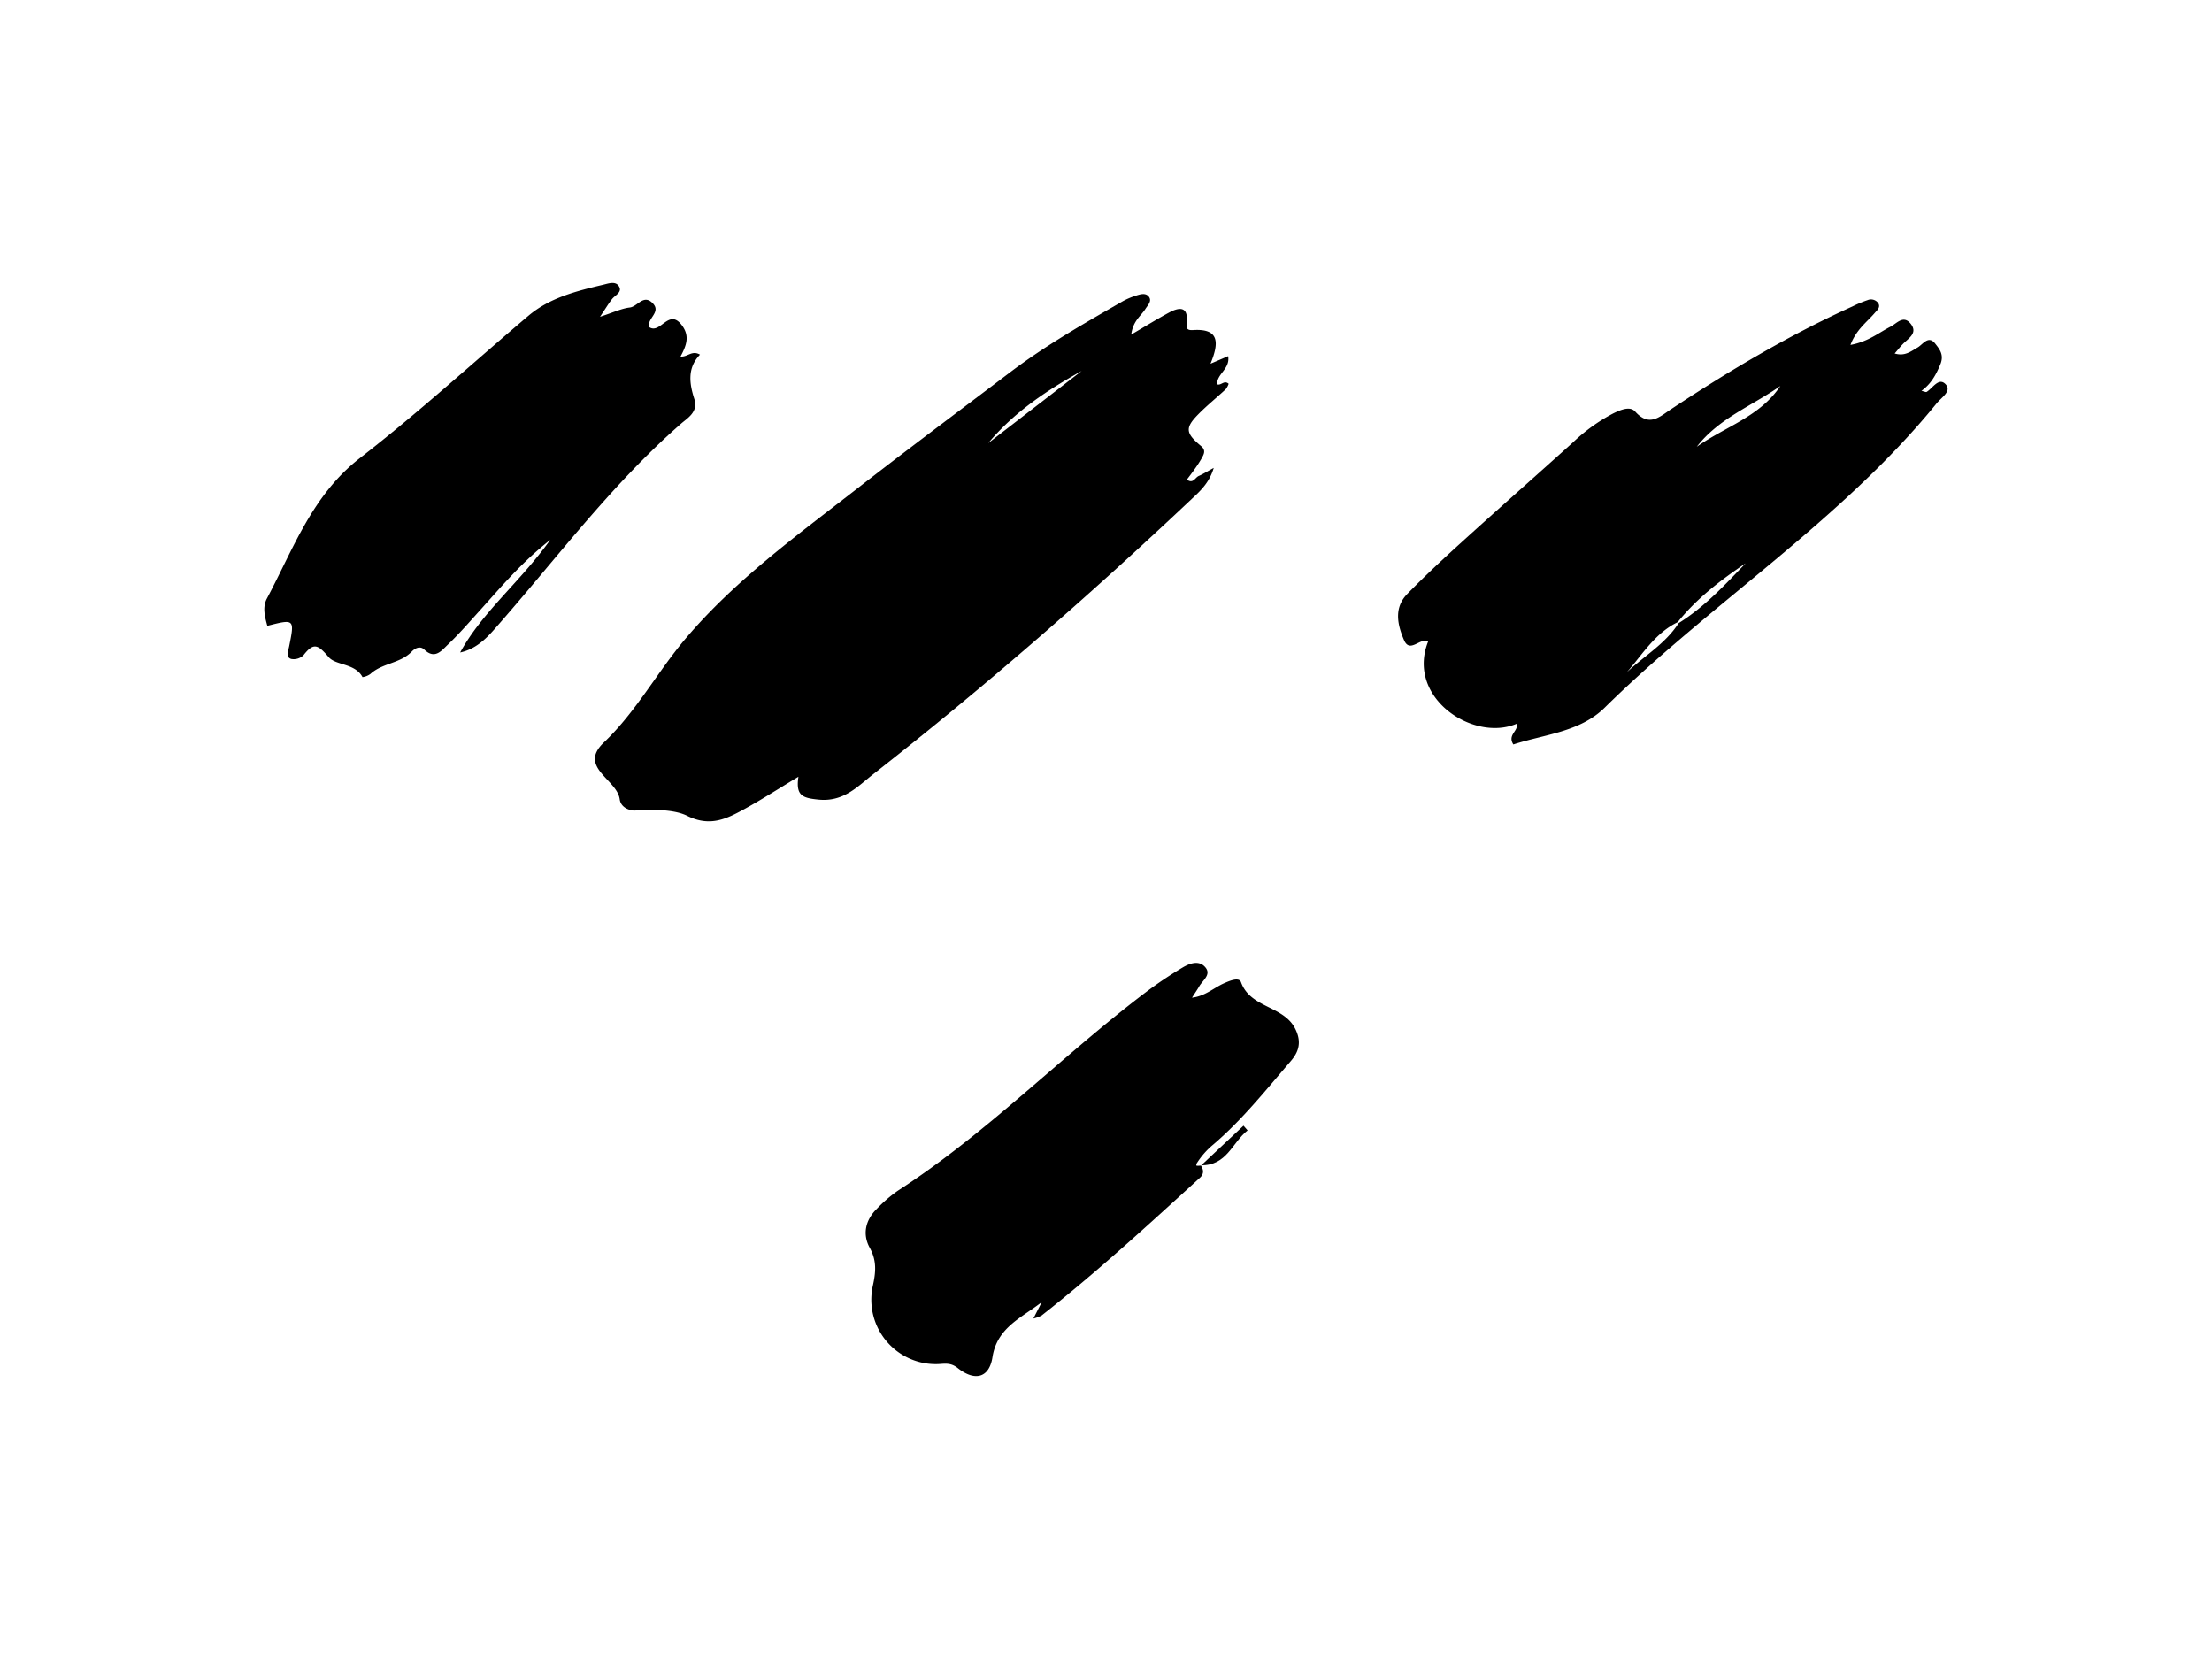 <?xml version="1.0" encoding="UTF-8"?><svg id="Layer_0_Image" data-name="Layer 0 Image" xmlns="http://www.w3.org/2000/svg" viewBox="0 0 800 600" x="0px" y="0px" width="800px" height="600px" xmlns:xlink="http://www.w3.org/1999/xlink" version="1.1"><title>1</title><path d="M288.76,280.922c-7.158,4.312-13.074,8.123-19.221,11.513-6.551,3.613-12.614,6.807-21.043,2.6-4.153-2.073-10.6-2.2-16.114-2.233-1.122-.006-2.272.46-3.364.33-2.442-.29-4.561-1.639-4.888-4.062-.975-7.217-15.161-11.576-5.754-20.532,11.75-11.187,19.274-25.414,29.516-37.517,18-21.27,40.656-37.616,62.536-54.646,18.079-14.073,36.463-27.755,54.716-41.6C378.02,125,392.024,117.01,406,108.988a24.994,24.994,0,0,1,4.659-2.006c1.6-.523,3.586-1.213,4.783.251,1.318,1.613-.306,3.088-1.179,4.481-1.6,2.547-4.483,4.283-5.141,9.286,5.162-3.018,9.353-5.616,13.684-7.955,3.618-1.955,6.917-2.349,6.4,3.381-.2,2.154-.2,3.107,2.318,2.947,9.6-.611,9.343,4.7,6.273,12.16l6.387-2.728c.755,4.686-4.2,6.408-3.974,10.2,1.444.513,2.519-1.672,4.144-.213a6.752,6.752,0,0,1-1.046,1.971c-3.311,3.084-6.858,5.928-10.018,9.155-4.739,4.841-4.527,6.741,1.071,11.391,1.9,1.577,1.017,2.989.243,4.434A44.163,44.163,0,0,1,431.818,170c-.8,1.147-1.663,2.248-2.557,3.449,2.23,1.67,2.969-.751,4.275-1.312,1.491-.642,2.878-1.526,5.428-2.913-1.679,5.664-5.219,8.642-8.326,11.572-36.842,34.738-74.972,68.01-114.851,99.224-5.618,4.4-10.666,10.079-19.755,9.169C290.323,288.615,287.709,287.838,288.76,280.922ZM391.211,134.149c-12.471,6.933-24.438,14.881-33.8,26.109Z"/><path d="M669.245,124.746c6.521-1.2,10.225-4.428,14.454-6.578,2.3-1.169,4.684-4.41,7.342-1.051,2.531,3.2-.474,5.015-2.494,6.962-1.138,1.1-2.106,2.371-3.321,3.759,3.678,1.114,5.85-.755,8.309-2.167,1.9-1.093,3.9-4.574,6.371-1.378,1.515,1.961,3.314,3.976,1.819,7.551-1.556,3.723-3.3,6.956-6.8,9.506,1.017.221,1.6.548,1.878.377,2.226-1.368,4.406-5.444,6.9-2.708,2.236,2.455-1.552,4.721-3.261,6.821-34.643,42.571-81.363,71.983-120.1,110.112-8.951,8.811-21.776,9.624-33.02,13.284-2.266-3.519,2.022-4.911,1.183-7.478-15.712,6.716-40.047-9.482-32-29.755-2.872-1.571-6.585,4.445-8.72-.51-2.412-5.6-3.714-11.7,1.19-16.708,6.327-6.464,12.958-12.645,19.662-18.722,13.377-12.128,26.92-24.073,40.337-36.157a64.112,64.112,0,0,1,14.428-10.367c2.608-1.282,6.1-2.81,8-.685,5.081,5.7,8.831,1.871,12.948-.854,21.02-13.915,42.641-26.77,65.643-37.185a43.524,43.524,0,0,1,5.454-2.277,3.23,3.23,0,0,1,3.815,1.049c.975,1.539-.363,2.587-1.262,3.633C675.151,116.537,671.37,119.165,669.245,124.746ZM607.1,225.356c9.322-5.829,16.716-13.784,24.219-21.627-9.066,6.1-17.683,12.706-24.562,21.281-8.135,3.968-12.692,11.592-18.362,18.1C594.665,237.213,602.337,232.826,607.1,225.356Zm36.788-85.763c-10.235,7.183-22.308,11.717-30.227,21.987C623.84,154.334,636.52,150.7,643.891,139.593Z"/><path d="M217,114.564c4.94-1.6,7.788-3,10.757-3.348,2.84-.328,4.962-4.951,8.29-1.564,3.206,3.263-2.041,5.4-1.314,8.612,4.028,2.821,6.987-6.635,11.589-.993,3.405,4.173,1.877,7.742-.2,11.664,2.481.3,4.131-2.4,7.035-.668-4.655,4.815-3.841,10.443-2.043,16.045,1.506,4.693-2.515,6.913-4.755,8.869-25.457,22.23-45.456,49.36-67.659,74.505-3.251,3.682-6.884,7.114-12.283,8.292,8.132-14.829,21.584-25.343,32.58-40.723-10.665,8.411-17.888,17.158-25.47,25.543-3.778,4.179-7.477,8.456-11.553,12.329-2.232,2.121-4.679,5.5-8.517,1.8-1.52-1.469-3.392-.488-4.551.724-4.128,4.318-10.639,4.124-14.94,8.09a6.281,6.281,0,0,1-2.858,1.148c-2.731-5.094-9.6-4.147-12.247-7.245-3.82-4.464-5.4-5.439-9.084-.69a5.079,5.079,0,0,1-4.462,1.366c-2.11-.671-1.083-2.851-.767-4.426,2.02-10.038,2-10.074-7.864-7.555-.908-3.293-1.821-6.754-.158-9.874,9.58-17.978,16.387-37.416,33.642-50.8,20.971-16.267,40.616-34.241,60.886-51.417,7.809-6.617,17.467-8.982,27.1-11.273,1.877-.447,4.355-1.379,5.594.426,1.513,2.2-1.149,3.252-2.334,4.691C220.207,109.571,219.237,111.26,217,114.564Z"/><path d="M434.185,421.4c1.2,1.563,1.284,3.178-.193,4.524-18.719,17.06-37.355,34.215-57.3,49.862a12.718,12.718,0,0,1-2.954,1.078l3.03-5.95c-7.162,5.653-16.134,9.1-17.827,19.921-1.184,7.57-6.418,8.82-12.58,3.927-2.07-1.644-3.827-1.672-6.172-1.476a23.307,23.307,0,0,1-24.5-28.34c1.061-4.825,1.444-9-1.132-13.662-2.671-4.839-1.6-9.98,2.476-14.012a49.894,49.894,0,0,1,7.687-6.636c32.306-20.881,59.112-48.613,89.609-71.736a146.81,146.81,0,0,1,13.332-8.961c2.393-1.431,5.649-2.732,7.94-.462,2.861,2.837-.573,4.971-1.884,7.235-.7,1.215-1.506,2.374-2.619,4.114,4.793-.571,7.888-3.576,11.561-5.206,2.132-.945,5.469-2.345,6.18-.38,3.43,9.48,15.521,8.369,19.7,17.035,2.3,4.771,1.069,8.256-1.689,11.459-8.99,10.442-17.582,21.285-28.129,30.269a28.389,28.389,0,0,0-6.037,6.95.981.981,0,0,0,.084.664c.525.015,1.051-.031,1.577-.062Z"/><path d="M434.339,421.551l15.389-14.434,1.48,1.707c-5.547,4.334-7.5,12.875-16.989,12.6C434.185,421.4,434.339,421.551,434.339,421.551Z"/></svg>